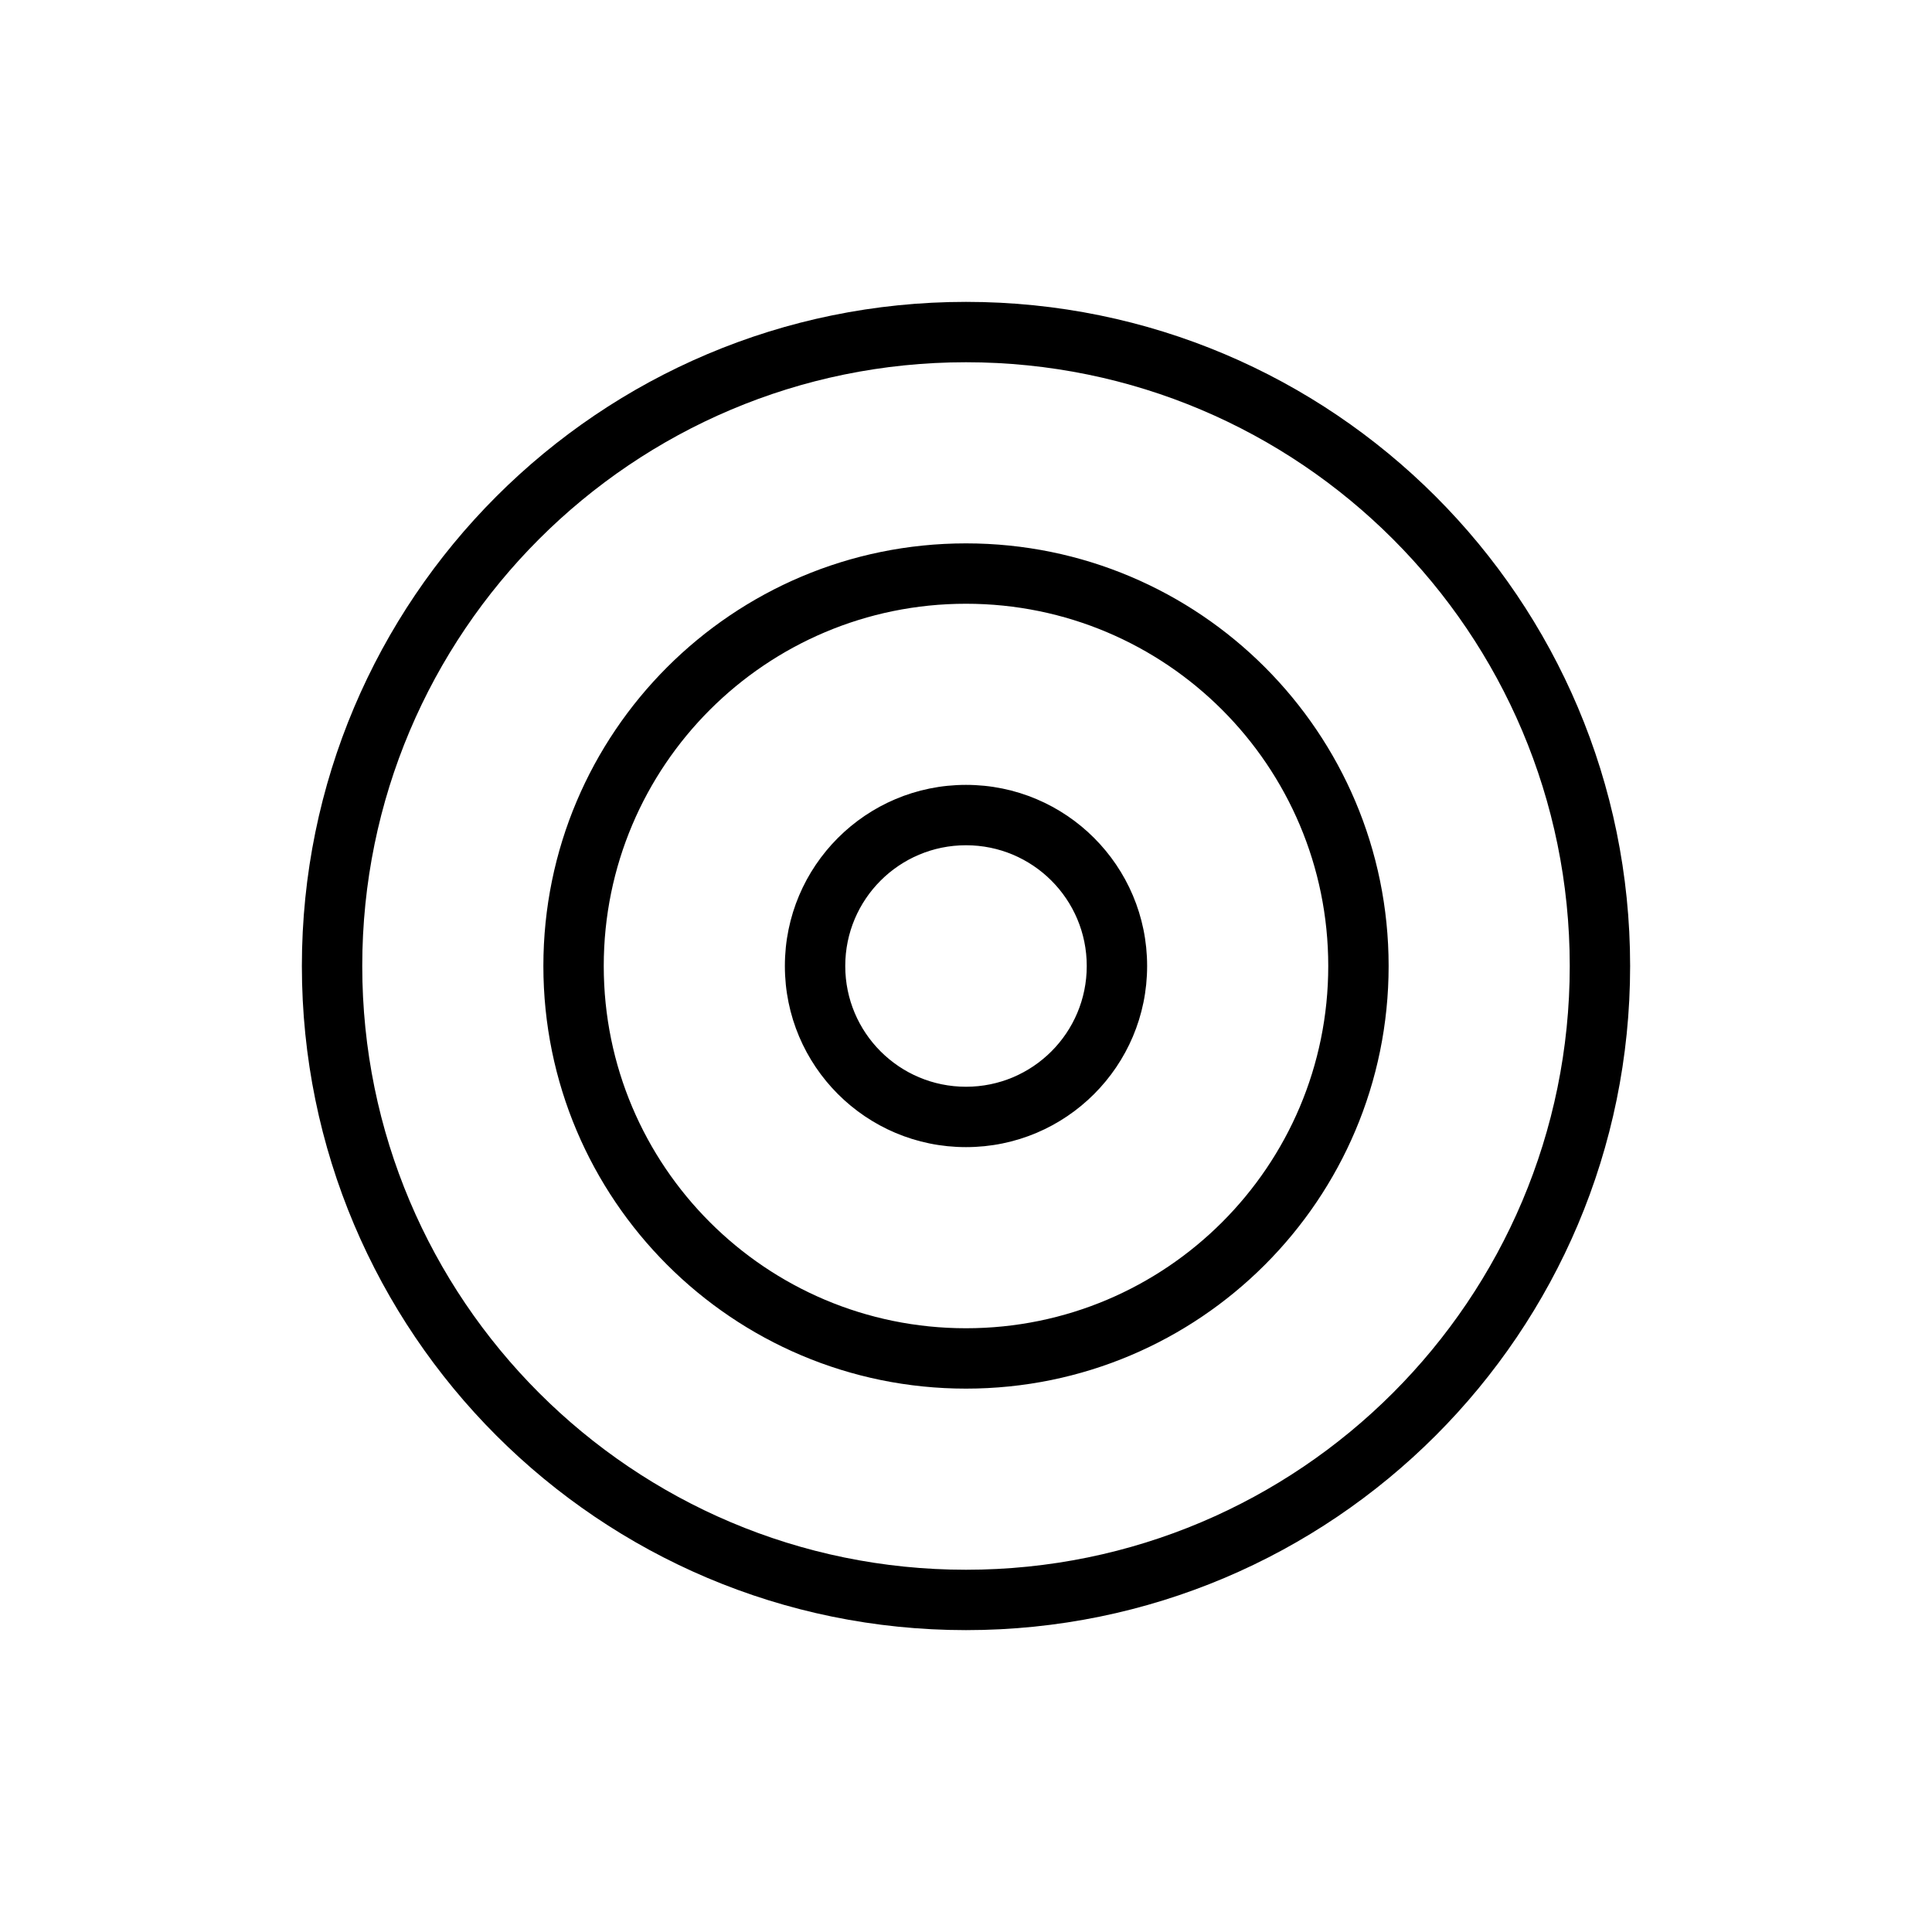 <!-- Generated by IcoMoon.io -->
<svg version="1.1" xmlns="http://www.w3.org/2000/svg" width="32" height="32" viewBox="0 0 32 32">
<title>target3</title>
<path d="M16 27v0c-6.075 0-11-4.925-11-11s4.925-11 11-11c6.075 0 11 4.925 11 11s-4.925 11-11 11zM16 26c5.523 0 10-4.477 10-10s-4.477-10-10-10c-5.523 0-10 4.477-10 10s4.477 10 10 10v0zM16 23v0c-3.866 0-7-3.134-7-7s3.134-7 7-7c3.866 0 7 3.134 7 7s-3.134 7-7 7zM16 22c3.314 0 6-2.686 6-6s-2.686-6-6-6c-3.314 0-6 2.686-6 6s2.686 6 6 6v0zM16 19v0c-1.657 0-3-1.343-3-3s1.343-3 3-3c1.657 0 3 1.343 3 3s-1.343 3-3 3zM16 18c1.105 0 2-0.895 2-2s-0.895-2-2-2c-1.105 0-2 0.895-2 2s0.895 2 2 2v0z"></path>
</svg>
